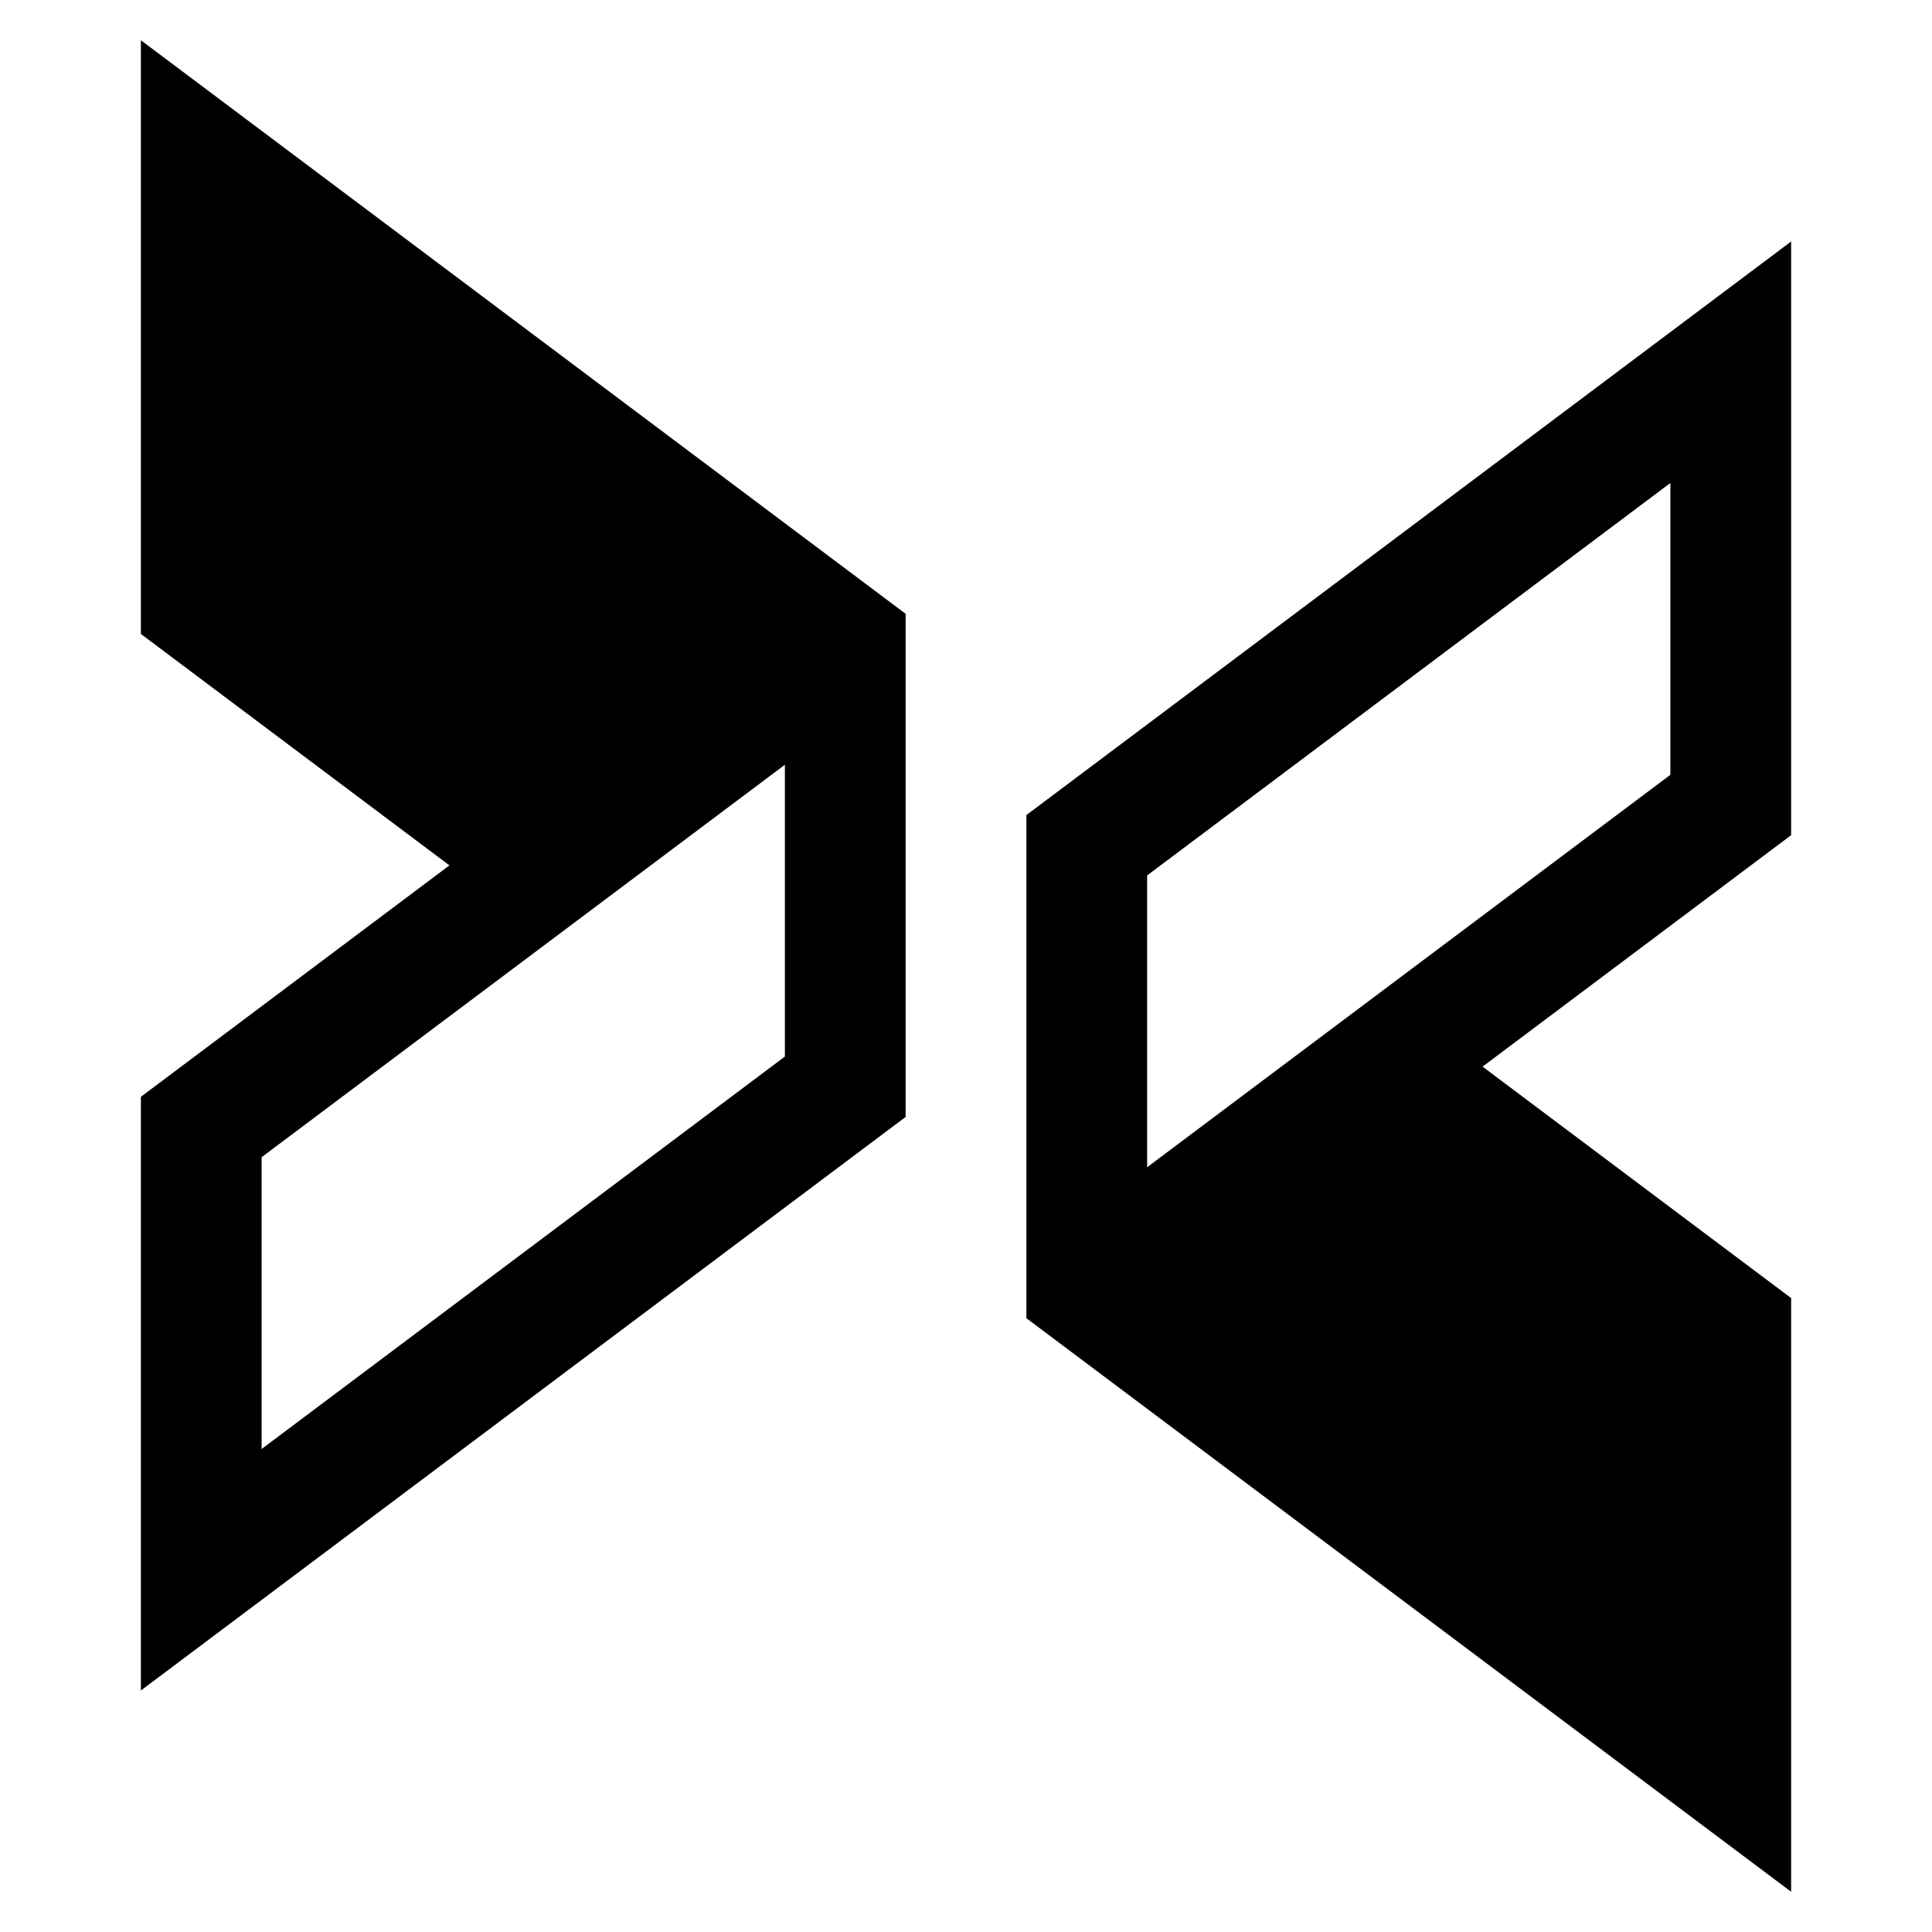 <svg xmlns="http://www.w3.org/2000/svg" fill="none" viewBox="0 0 24 24" id="Xsplit-Logo--Streamline-Logos">
  <desc>
    Xsplit Logo Streamline Icon: https://streamlinehq.com
  </desc>
  <path fill="#000000" fill-rule="evenodd" d="M11.25 7.625 1.75 0.5v7.375l3.833 2.875 -3.833 2.875V21l9.5 -7.125v-6.25Zm-8 6.75L9.75 9.5v3.625L3.25 18v-3.625ZM22.25 3v7.375l-3.833 2.875 3.833 2.875V23.5l-9.5 -7.125v-6.25L22.25 3Zm-8 11.5v-3.625L20.75 6v3.625l-6.5 4.875Z" clip-rule="evenodd" stroke-width="1"></path>
</svg>